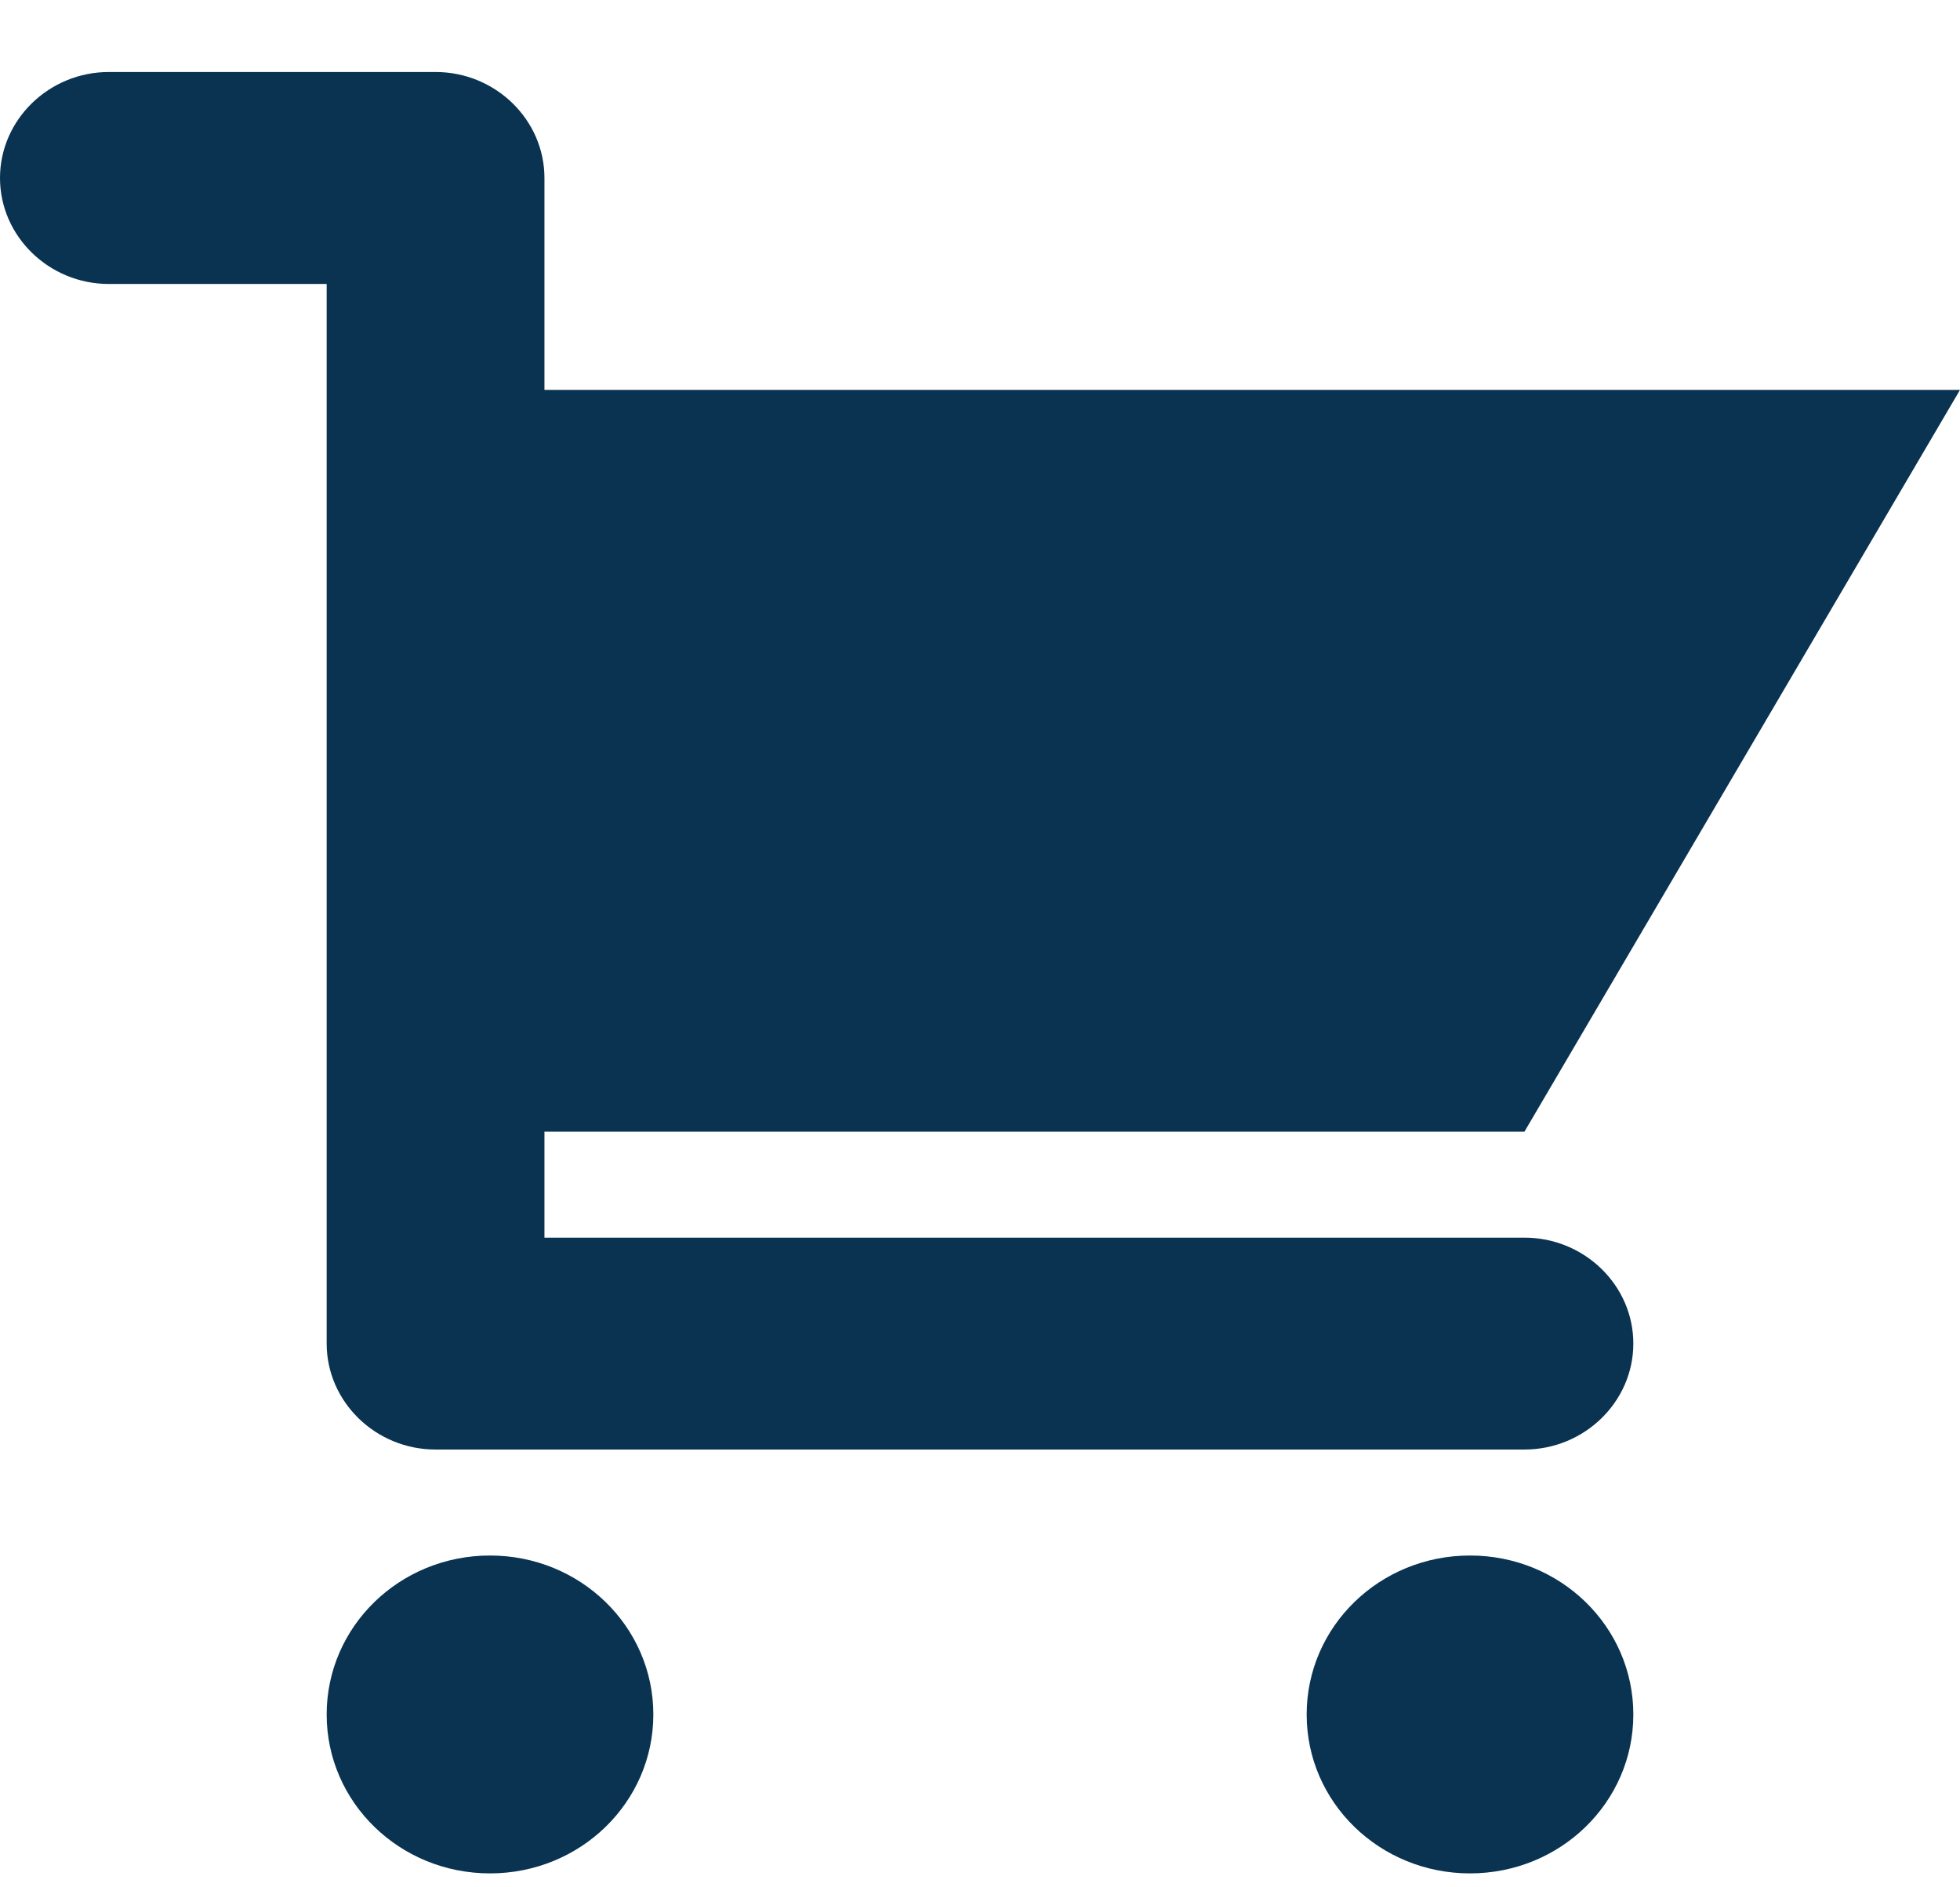 <svg width="27" height="26" viewBox="0 0 27 26" fill="none" xmlns="http://www.w3.org/2000/svg">
<path d="M7.5 17.05H21C21.825 17.05 22.5 17.706 22.5 18.509C22.5 19.312 21.825 19.969 21 19.969H6C5.175 19.969 4.5 19.312 4.5 18.509V3.912H1.5C0.675 3.912 0 3.255 0 2.452C0 1.649 0.675 0.992 1.5 0.992H6C6.825 0.992 7.5 1.649 7.5 2.452V5.371H27L21 15.59H7.5V17.05ZM6.75 21.429C7.995 21.429 9 22.407 9 23.619C9 24.83 7.995 25.808 6.75 25.808C5.505 25.808 4.5 24.83 4.5 23.619C4.5 22.407 5.505 21.429 6.75 21.429ZM20.25 21.429C21.495 21.429 22.5 22.407 22.5 23.619C22.5 24.83 21.495 25.808 20.25 25.808C19.005 25.808 18 24.83 18 23.619C18 22.407 19.005 21.429 20.25 21.429Z" fill="#093351"/>
</svg>
